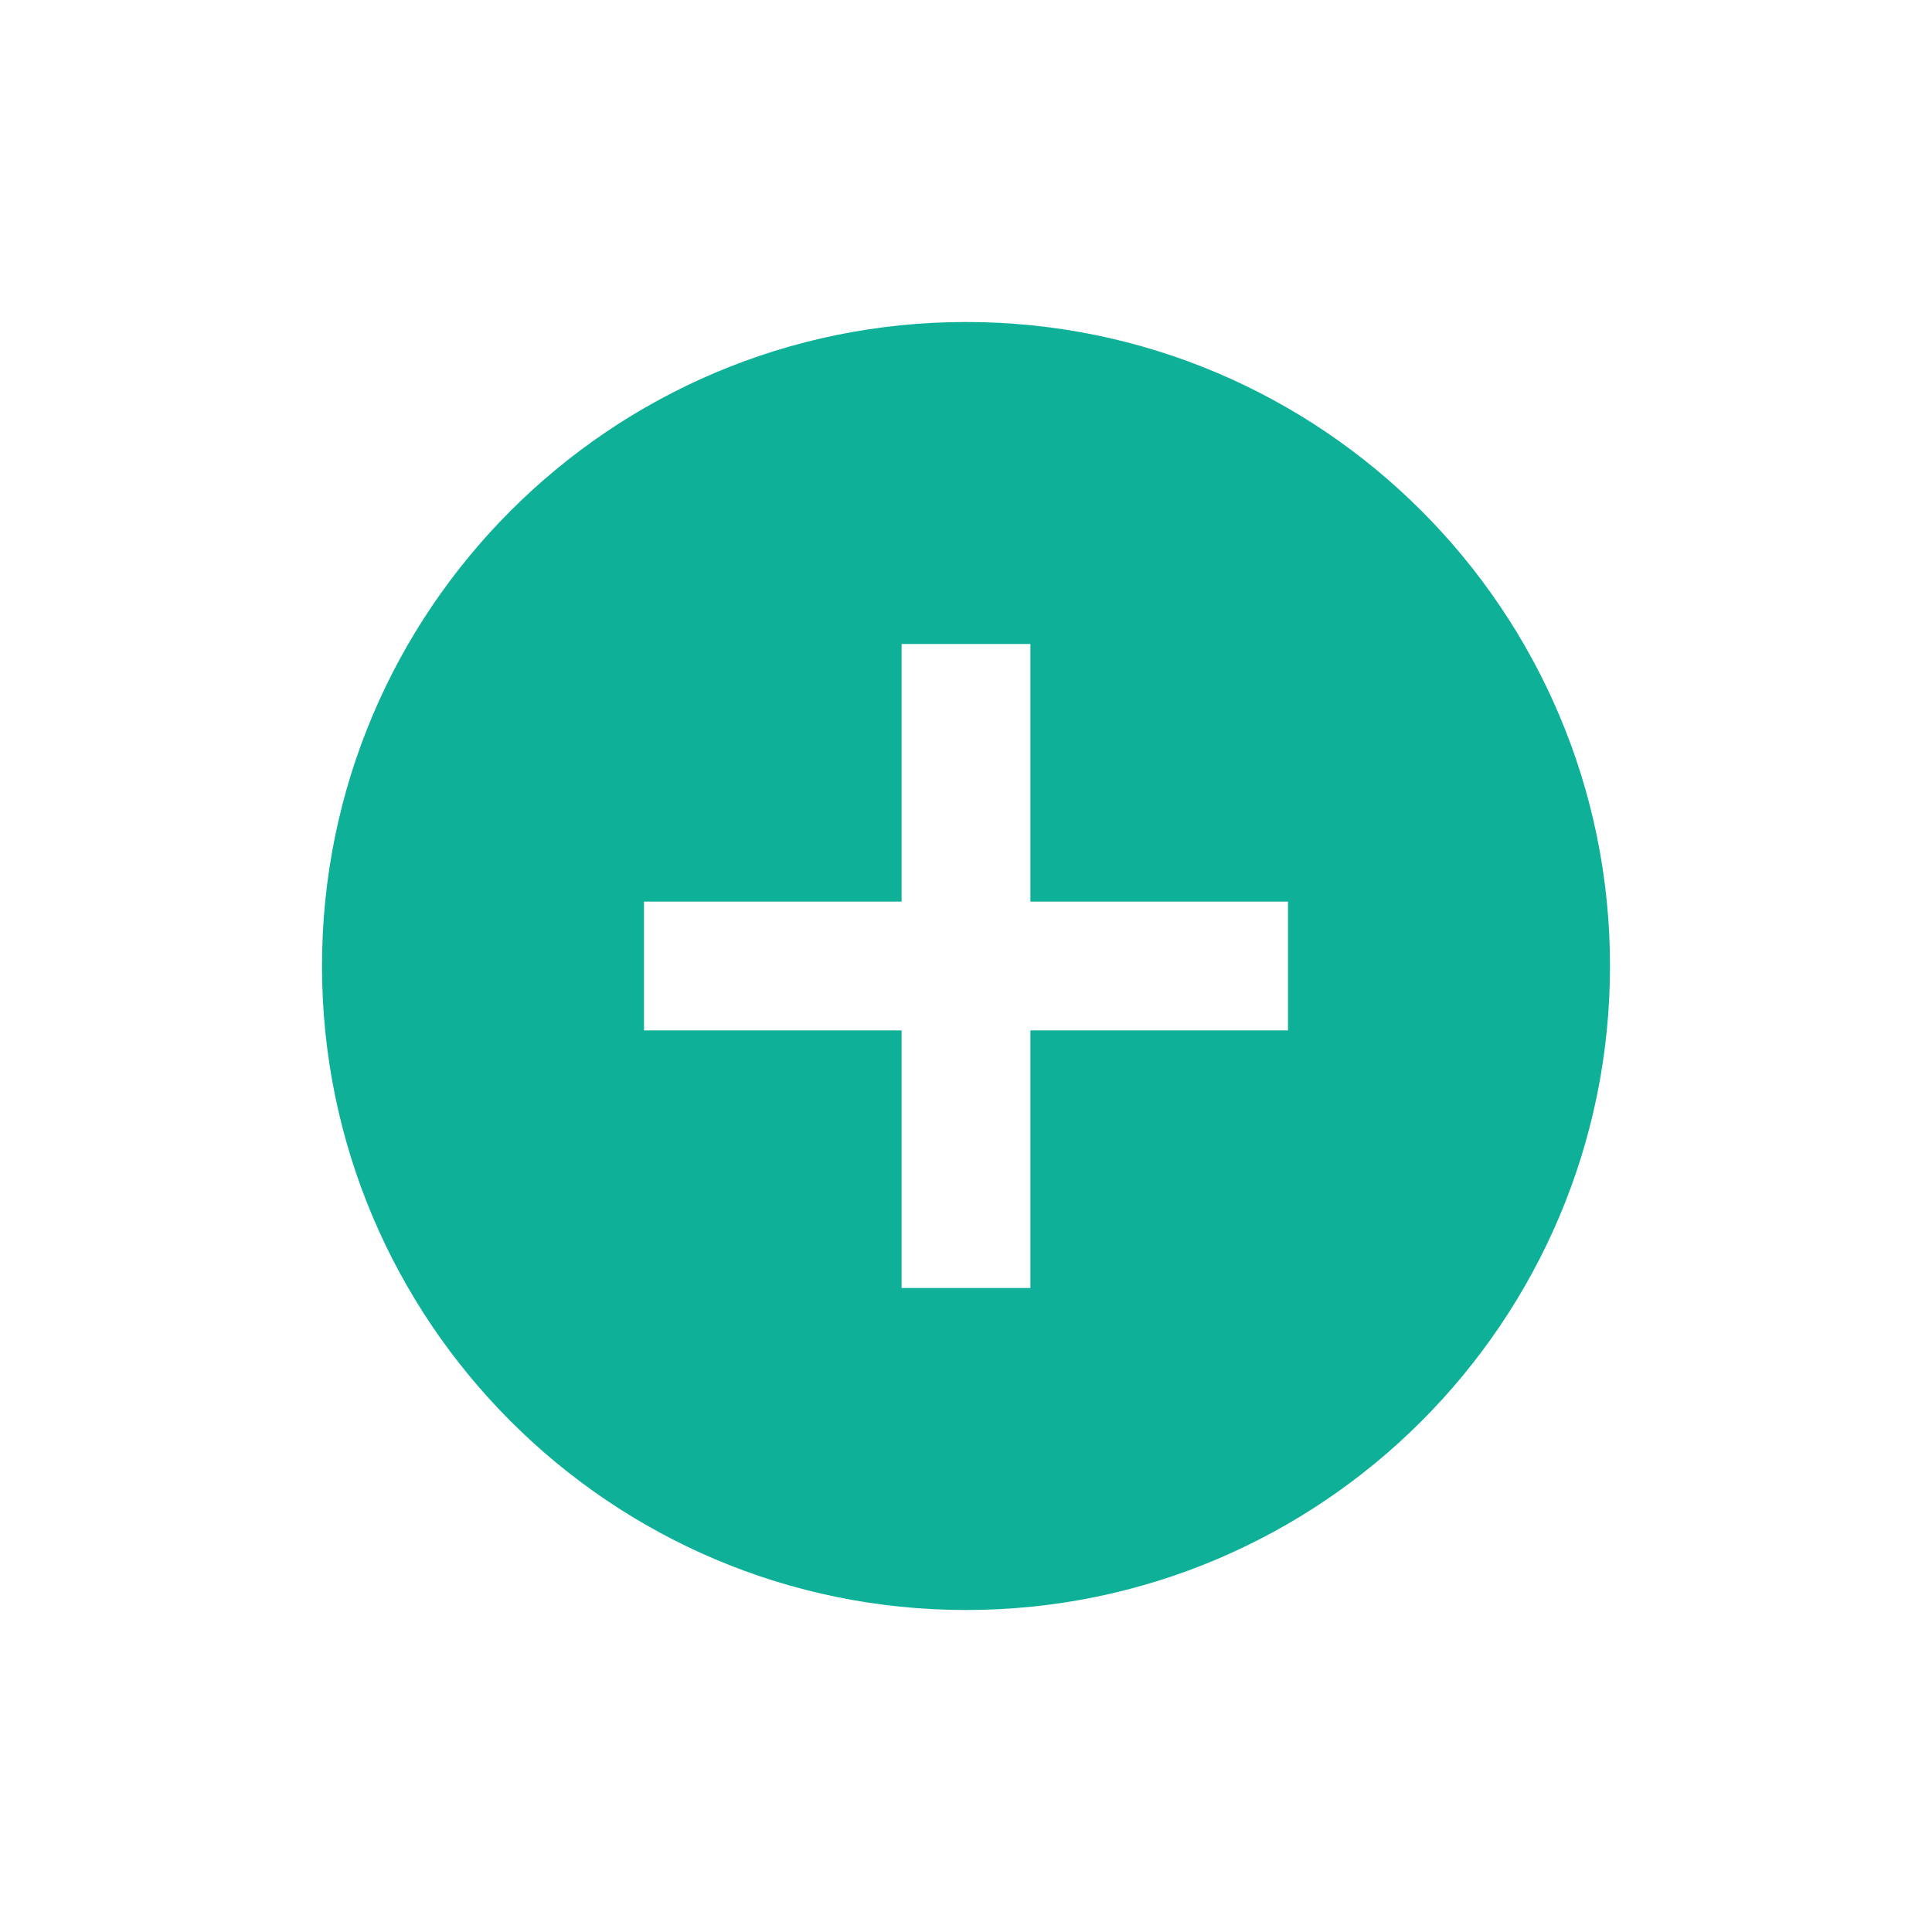 <svg width="24" height="24" viewBox="0 0 24 24" fill="none" xmlns="http://www.w3.org/2000/svg">
<path d="M12 4C7.584 4 4 7.584 4 12C4 16.416 7.584 20 12 20C16.416 20 20 16.416 20 12C20 7.584 16.416 4 12 4ZM16 12.8H12.8V16H11.2V12.8H8V11.2H11.2V8H12.8V11.2H16V12.8Z" fill="#0EB198"/>
</svg>
